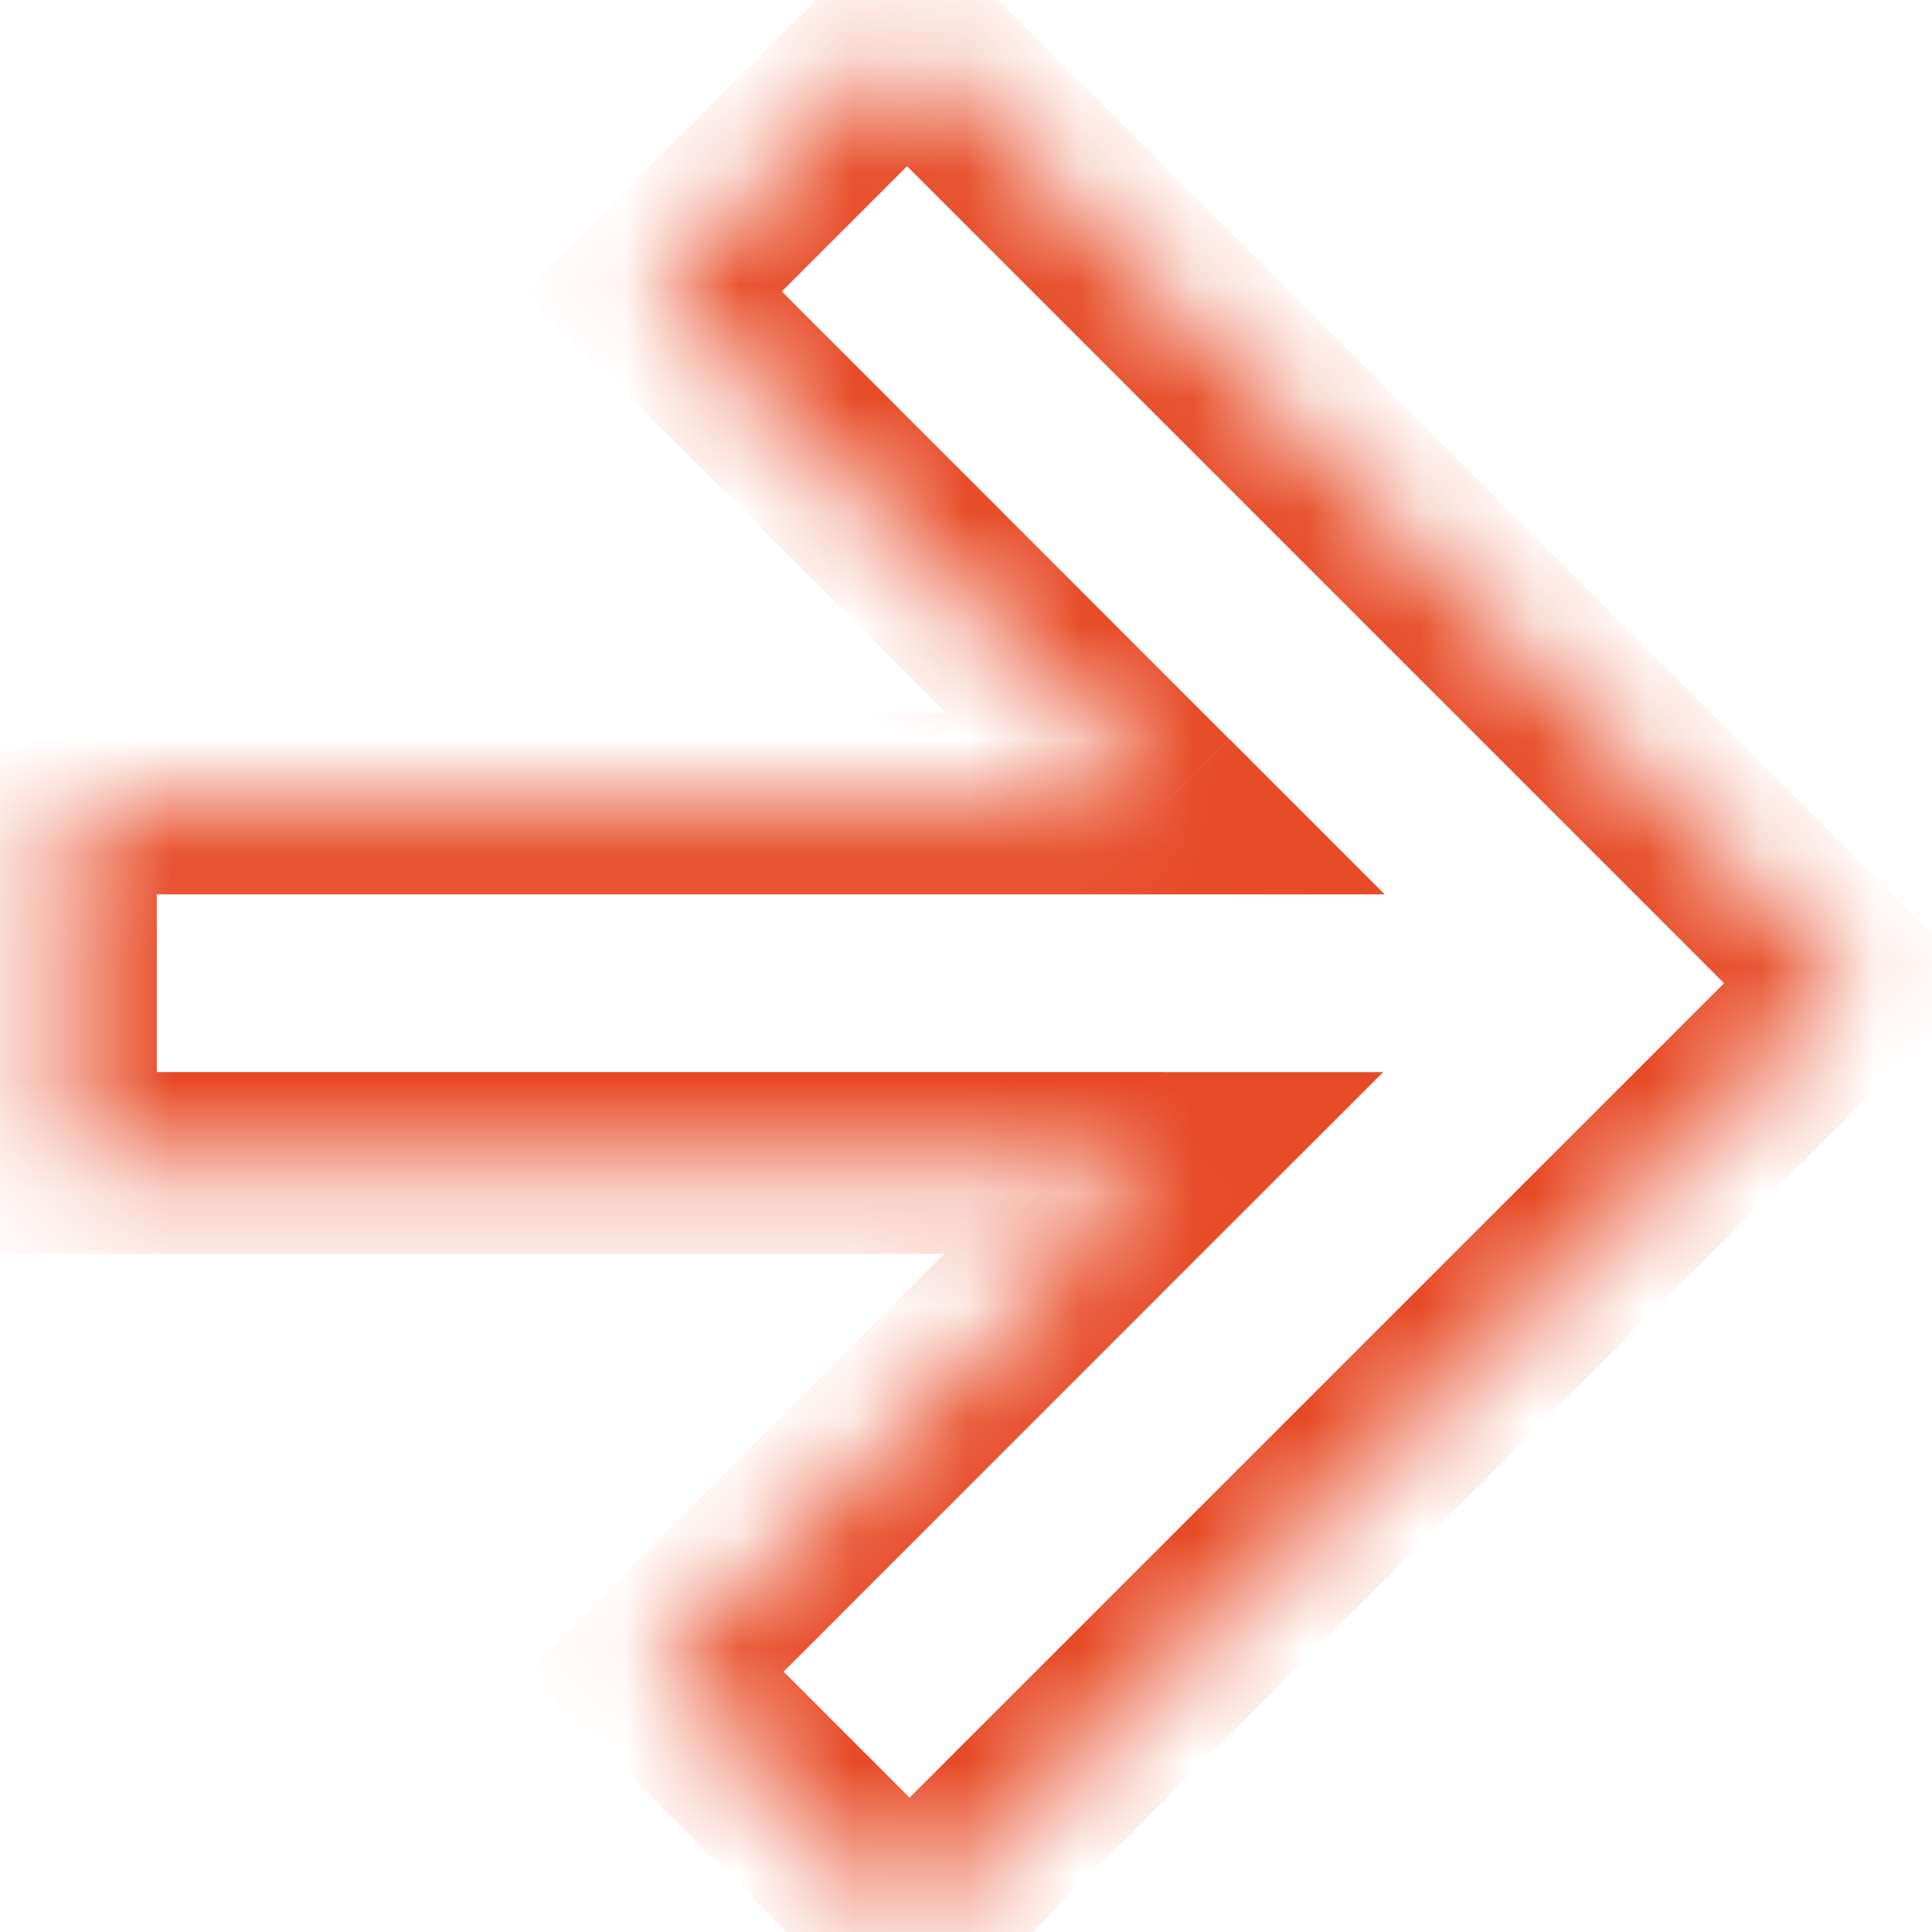 <svg width="17" height="17" fill="none" xmlns="http://www.w3.org/2000/svg"><mask id="a" fill="#fff"><path fill-rule="evenodd" clip-rule="evenodd" d="M.581 10.233V7.069l9.672.001-4.505-4.505L7.982.331l8.32 8.32-8.298 8.297-2.24-2.24 4.475-4.474-9.658-.001z"/></mask><path d="M.58 7.07l.001-.8h-.8v.8h.8zm.001 3.163h-.8v.8h.8v-.8zm9.672-3.163v.8h1.931L10.82 6.505l-.566.565zM5.748 2.565L5.182 2l-.566.566.566.566.566-.566zM7.982.331l.565-.565L7.982-.8l-.566.566.566.565zm8.32 8.32l.565.565.566-.565-.566-.566-.566.566zm0 0l-.566-.566-.566.566.566.565.565-.565zm0 0l.565.565.566-.565-.566-.566-.566.566zm-8.298 8.297l-.566.566.566.566.565-.566-.565-.566zm-2.24-2.24l-.566-.565-.566.566.566.565.566-.565zm4.475-4.474l.565.565 1.366-1.365h-1.931v.8zM-.22 7.069v3.164h1.6V7.069h-1.6zm10.472-.799H.581v1.6h9.672v-1.6zm.566.235L6.314 1.999 5.182 3.131l4.505 4.505 1.132-1.131zM6.314 3.13L8.547.897 7.417-.234 5.181 1.999l1.132 1.132zM7.416.897l8.32 8.32 1.131-1.132-8.32-8.32L7.417.898zm8.32 7.188l1.131 1.131-1.131-1.13zm1.131 0l-1.131 1.131 1.131-1.13zm-8.298 9.43l8.298-8.299-1.131-1.13-8.298 8.297 1.131 1.131zm-3.37-2.24l2.239 2.24 1.131-1.132-2.24-2.24-1.13 1.131zm4.474-5.607l-4.475 4.475 1.132 1.131 4.474-4.475-1.131-1.131zM.581 11.033h9.658v-1.6H.58v1.6z" fill="#E74A26" mask="url(#a)"/></svg>
